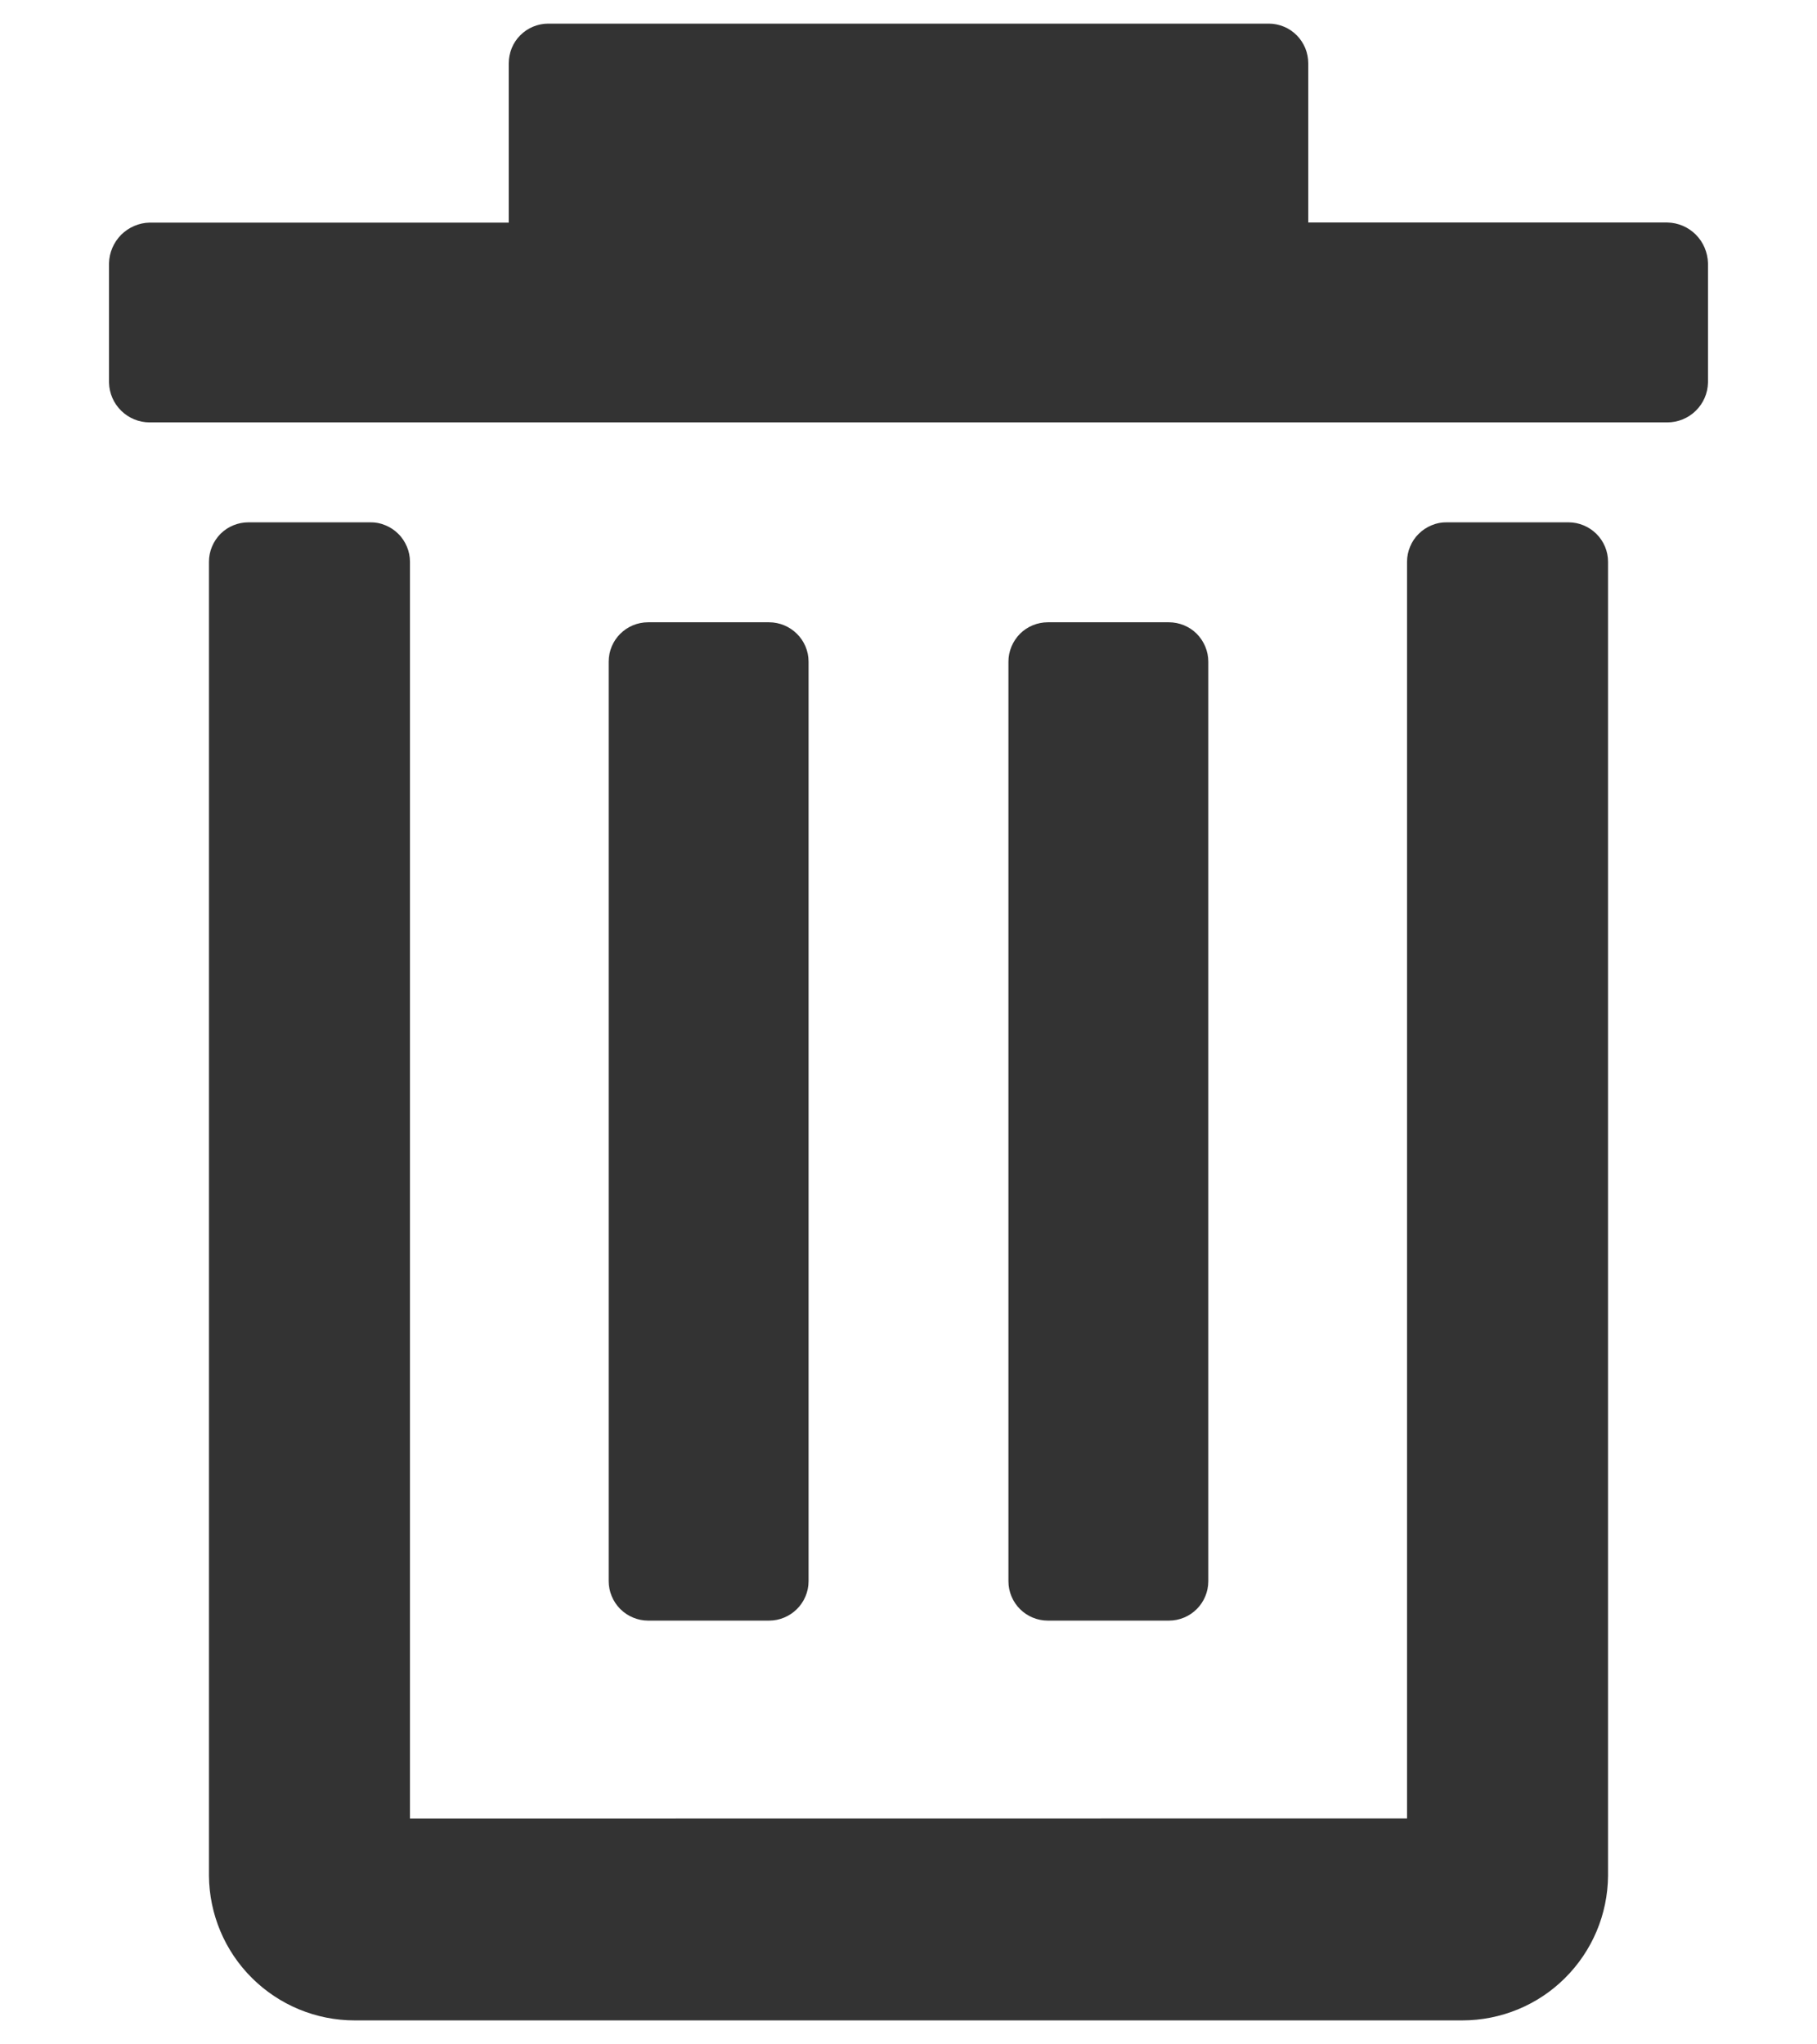 <svg width="16" height="18" viewBox="0 0 16 18" fill="none" xmlns="http://www.w3.org/2000/svg">
<path fill-rule="evenodd" clip-rule="evenodd" d="M11.52 1.959H14.682C14.777 1.961 14.866 1.999 14.933 2.066C14.999 2.132 15.037 2.222 15.04 2.316V3.369C15.038 3.463 14.999 3.552 14.932 3.617C14.866 3.682 14.776 3.719 14.682 3.719H1.317C1.224 3.719 1.134 3.682 1.068 3.617C1.001 3.552 0.962 3.463 0.96 3.369V2.317C0.962 2.223 1.001 2.134 1.067 2.067C1.134 2.001 1.223 1.962 1.317 1.96H4.48V0.557C4.48 0.512 4.489 0.466 4.506 0.424C4.523 0.382 4.549 0.343 4.581 0.311C4.614 0.278 4.652 0.252 4.694 0.235C4.737 0.217 4.782 0.208 4.828 0.208H11.172C11.218 0.208 11.263 0.217 11.306 0.235C11.348 0.252 11.386 0.278 11.419 0.311C11.451 0.343 11.476 0.382 11.494 0.424C11.511 0.466 11.52 0.512 11.52 0.557V1.959ZM5.708 5.479H6.771C6.963 5.479 7.12 5.634 7.12 5.826V13.921C7.12 14.114 6.963 14.269 6.771 14.269H5.708C5.616 14.269 5.527 14.232 5.462 14.167C5.397 14.102 5.36 14.013 5.36 13.921V5.826C5.36 5.634 5.515 5.479 5.708 5.479ZM10.292 5.479H9.228C9.136 5.479 9.047 5.515 8.982 5.58C8.917 5.646 8.88 5.734 8.88 5.826V13.921C8.88 14.114 9.035 14.269 9.228 14.269H10.292C10.485 14.269 10.64 14.114 10.64 13.921V5.826C10.64 5.734 10.603 5.646 10.538 5.58C10.473 5.515 10.384 5.479 10.292 5.479ZM12.39 16.011V4.946C12.39 4.901 12.399 4.855 12.417 4.813C12.434 4.771 12.46 4.732 12.493 4.7C12.525 4.668 12.564 4.642 12.606 4.625C12.648 4.607 12.694 4.598 12.74 4.599H13.812C13.904 4.599 13.992 4.636 14.058 4.701C14.123 4.766 14.16 4.854 14.16 4.946V16.516C14.157 16.855 14.021 17.178 13.78 17.417C13.54 17.656 13.214 17.789 12.876 17.789H3.123C2.784 17.789 2.46 17.655 2.219 17.416C1.979 17.178 1.843 16.854 1.84 16.516V4.946C1.84 4.854 1.877 4.766 1.942 4.7C2.007 4.635 2.096 4.599 2.188 4.599H3.26C3.306 4.598 3.352 4.607 3.394 4.625C3.436 4.642 3.475 4.668 3.507 4.7C3.54 4.732 3.565 4.771 3.583 4.813C3.601 4.855 3.61 4.901 3.61 4.946V16.012L12.39 16.011Z" fill="#333333"/>
</svg>
